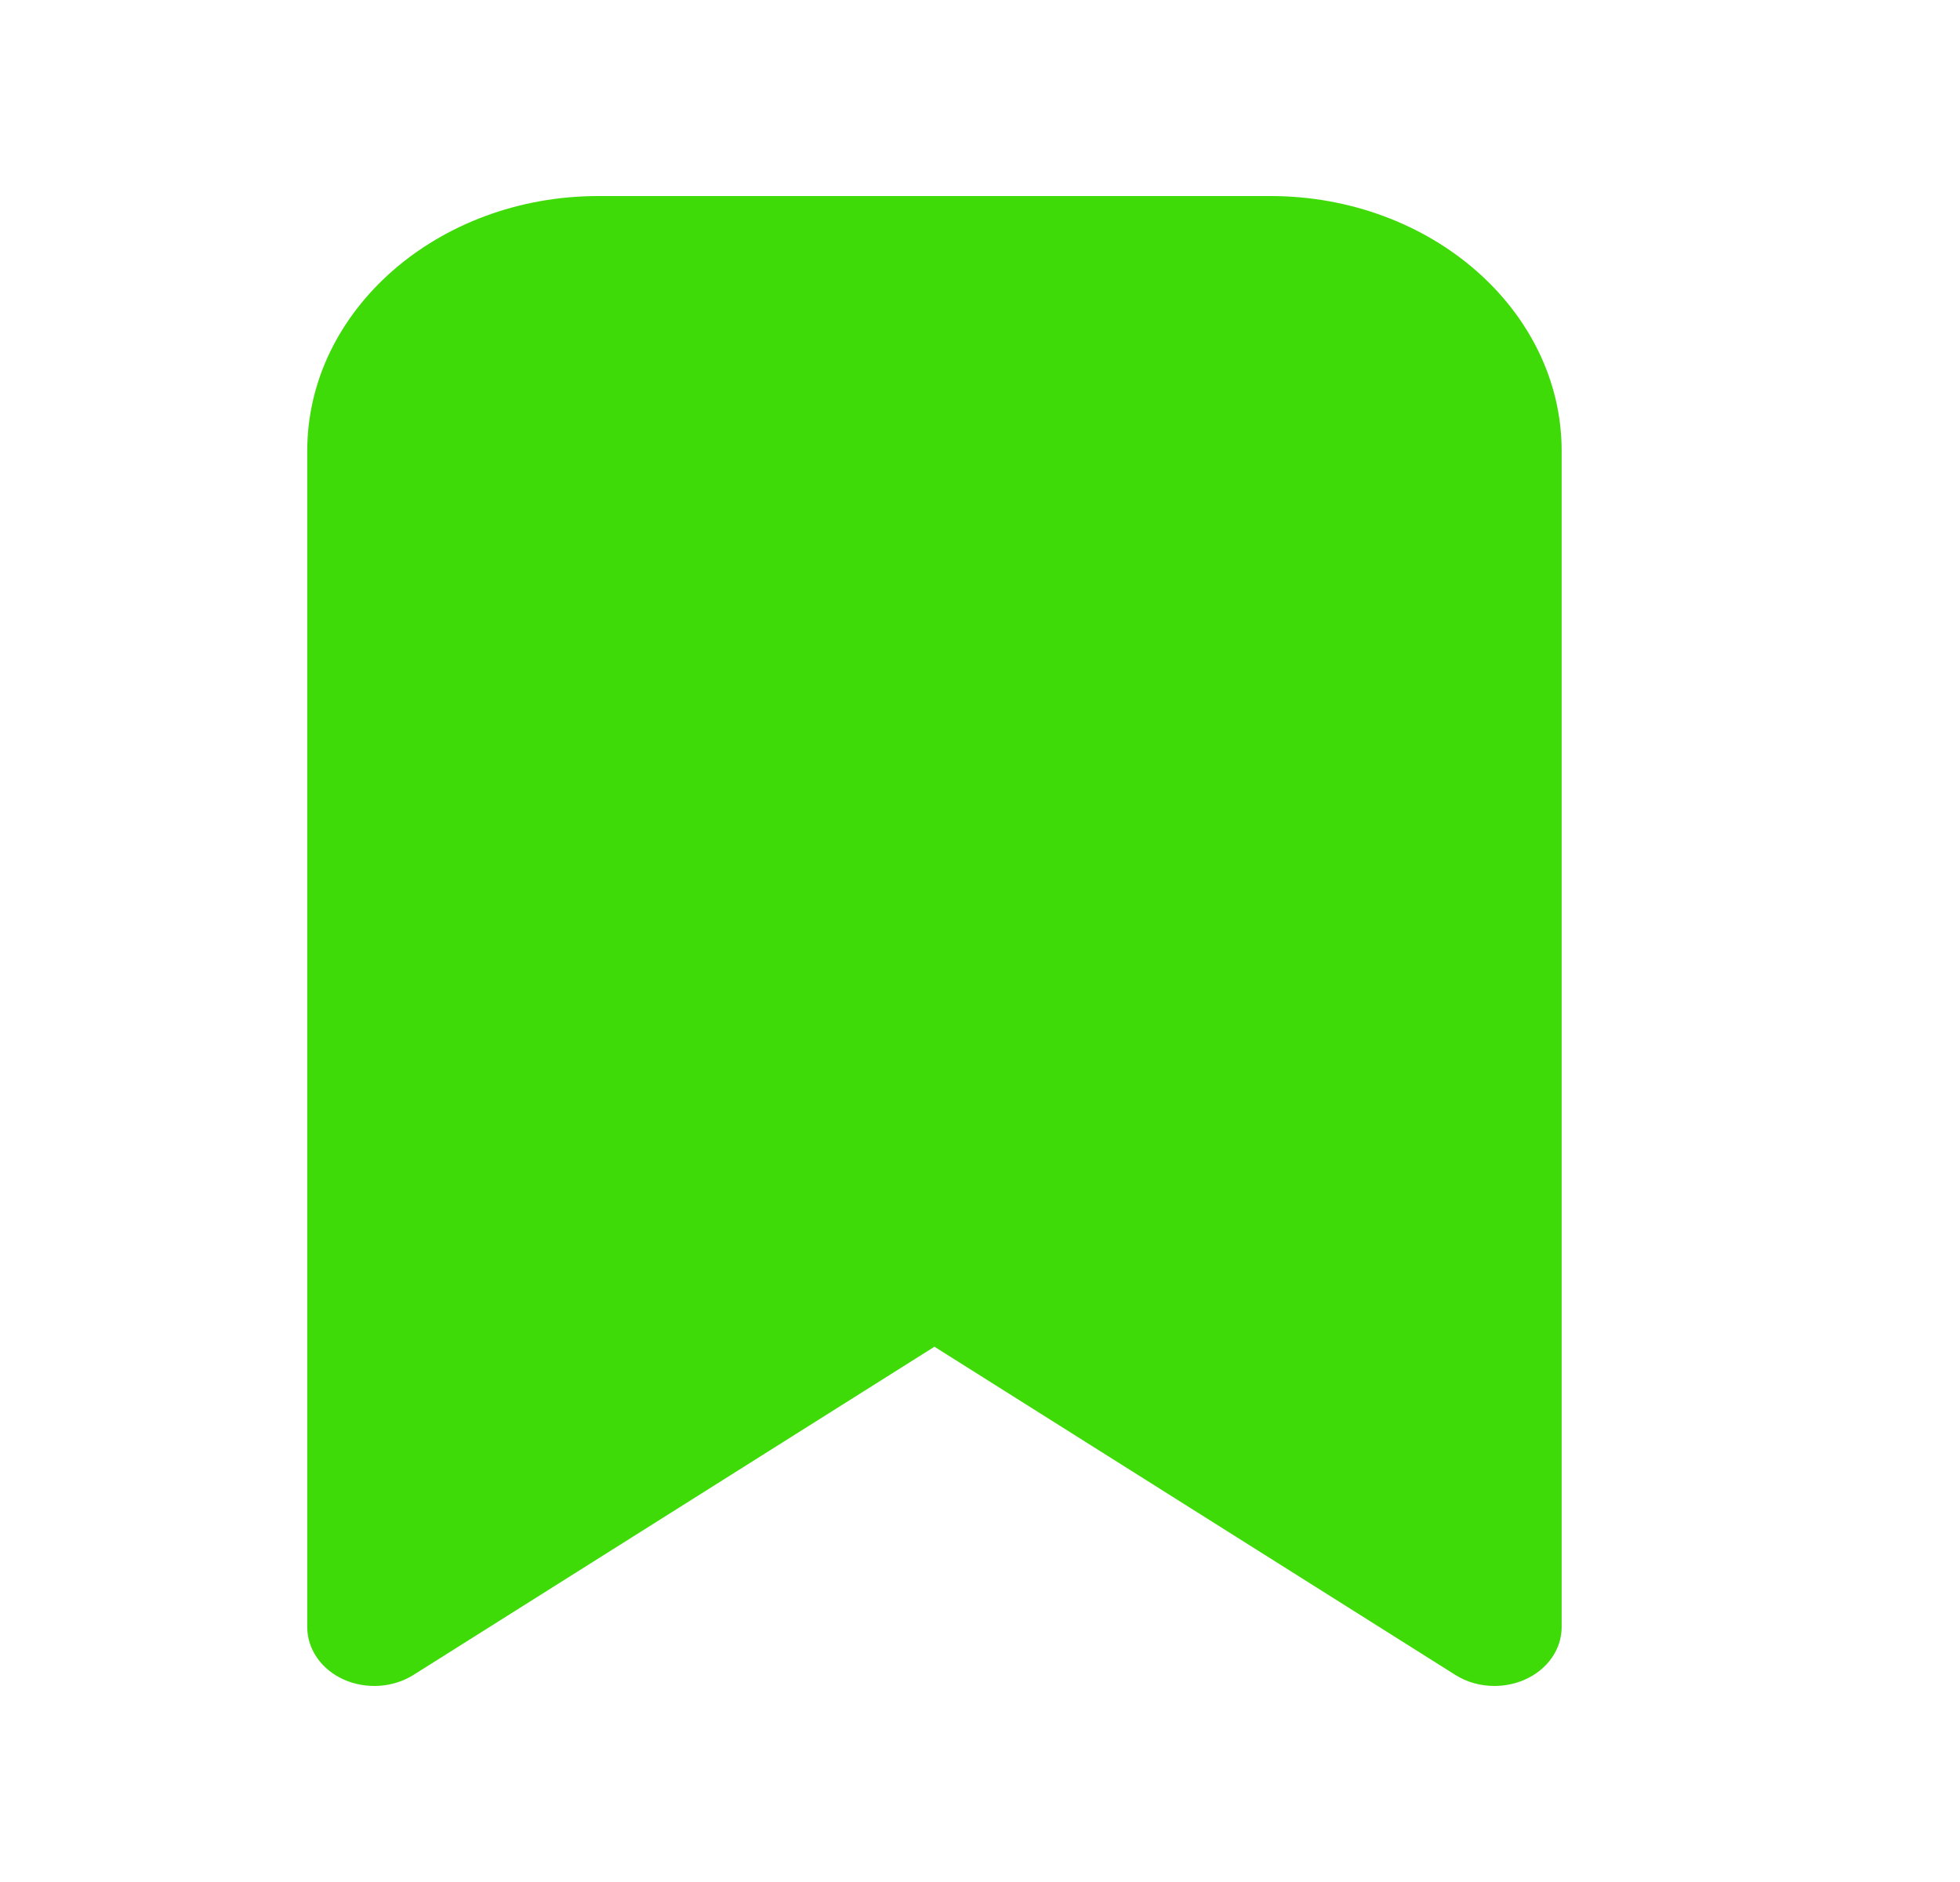 <svg width="25" height="24" viewBox="0 0 25 24" fill="none" xmlns="http://www.w3.org/2000/svg">
<path d="M19.062 21.5C18.885 21.5 18.71 21.453 18.561 21.358L11.919 17.174L5.276 21.358C5.015 21.523 4.671 21.546 4.384 21.418C4.099 21.29 3.919 21.032 3.919 20.75V5.75C3.919 3.958 5.585 2.5 7.633 2.5H16.204C18.252 2.5 19.919 3.958 19.919 5.75V20.75C19.919 21.032 19.739 21.29 19.452 21.418C19.329 21.473 19.195 21.5 19.062 21.5Z" fill="#3FDB08"/>
</svg>
